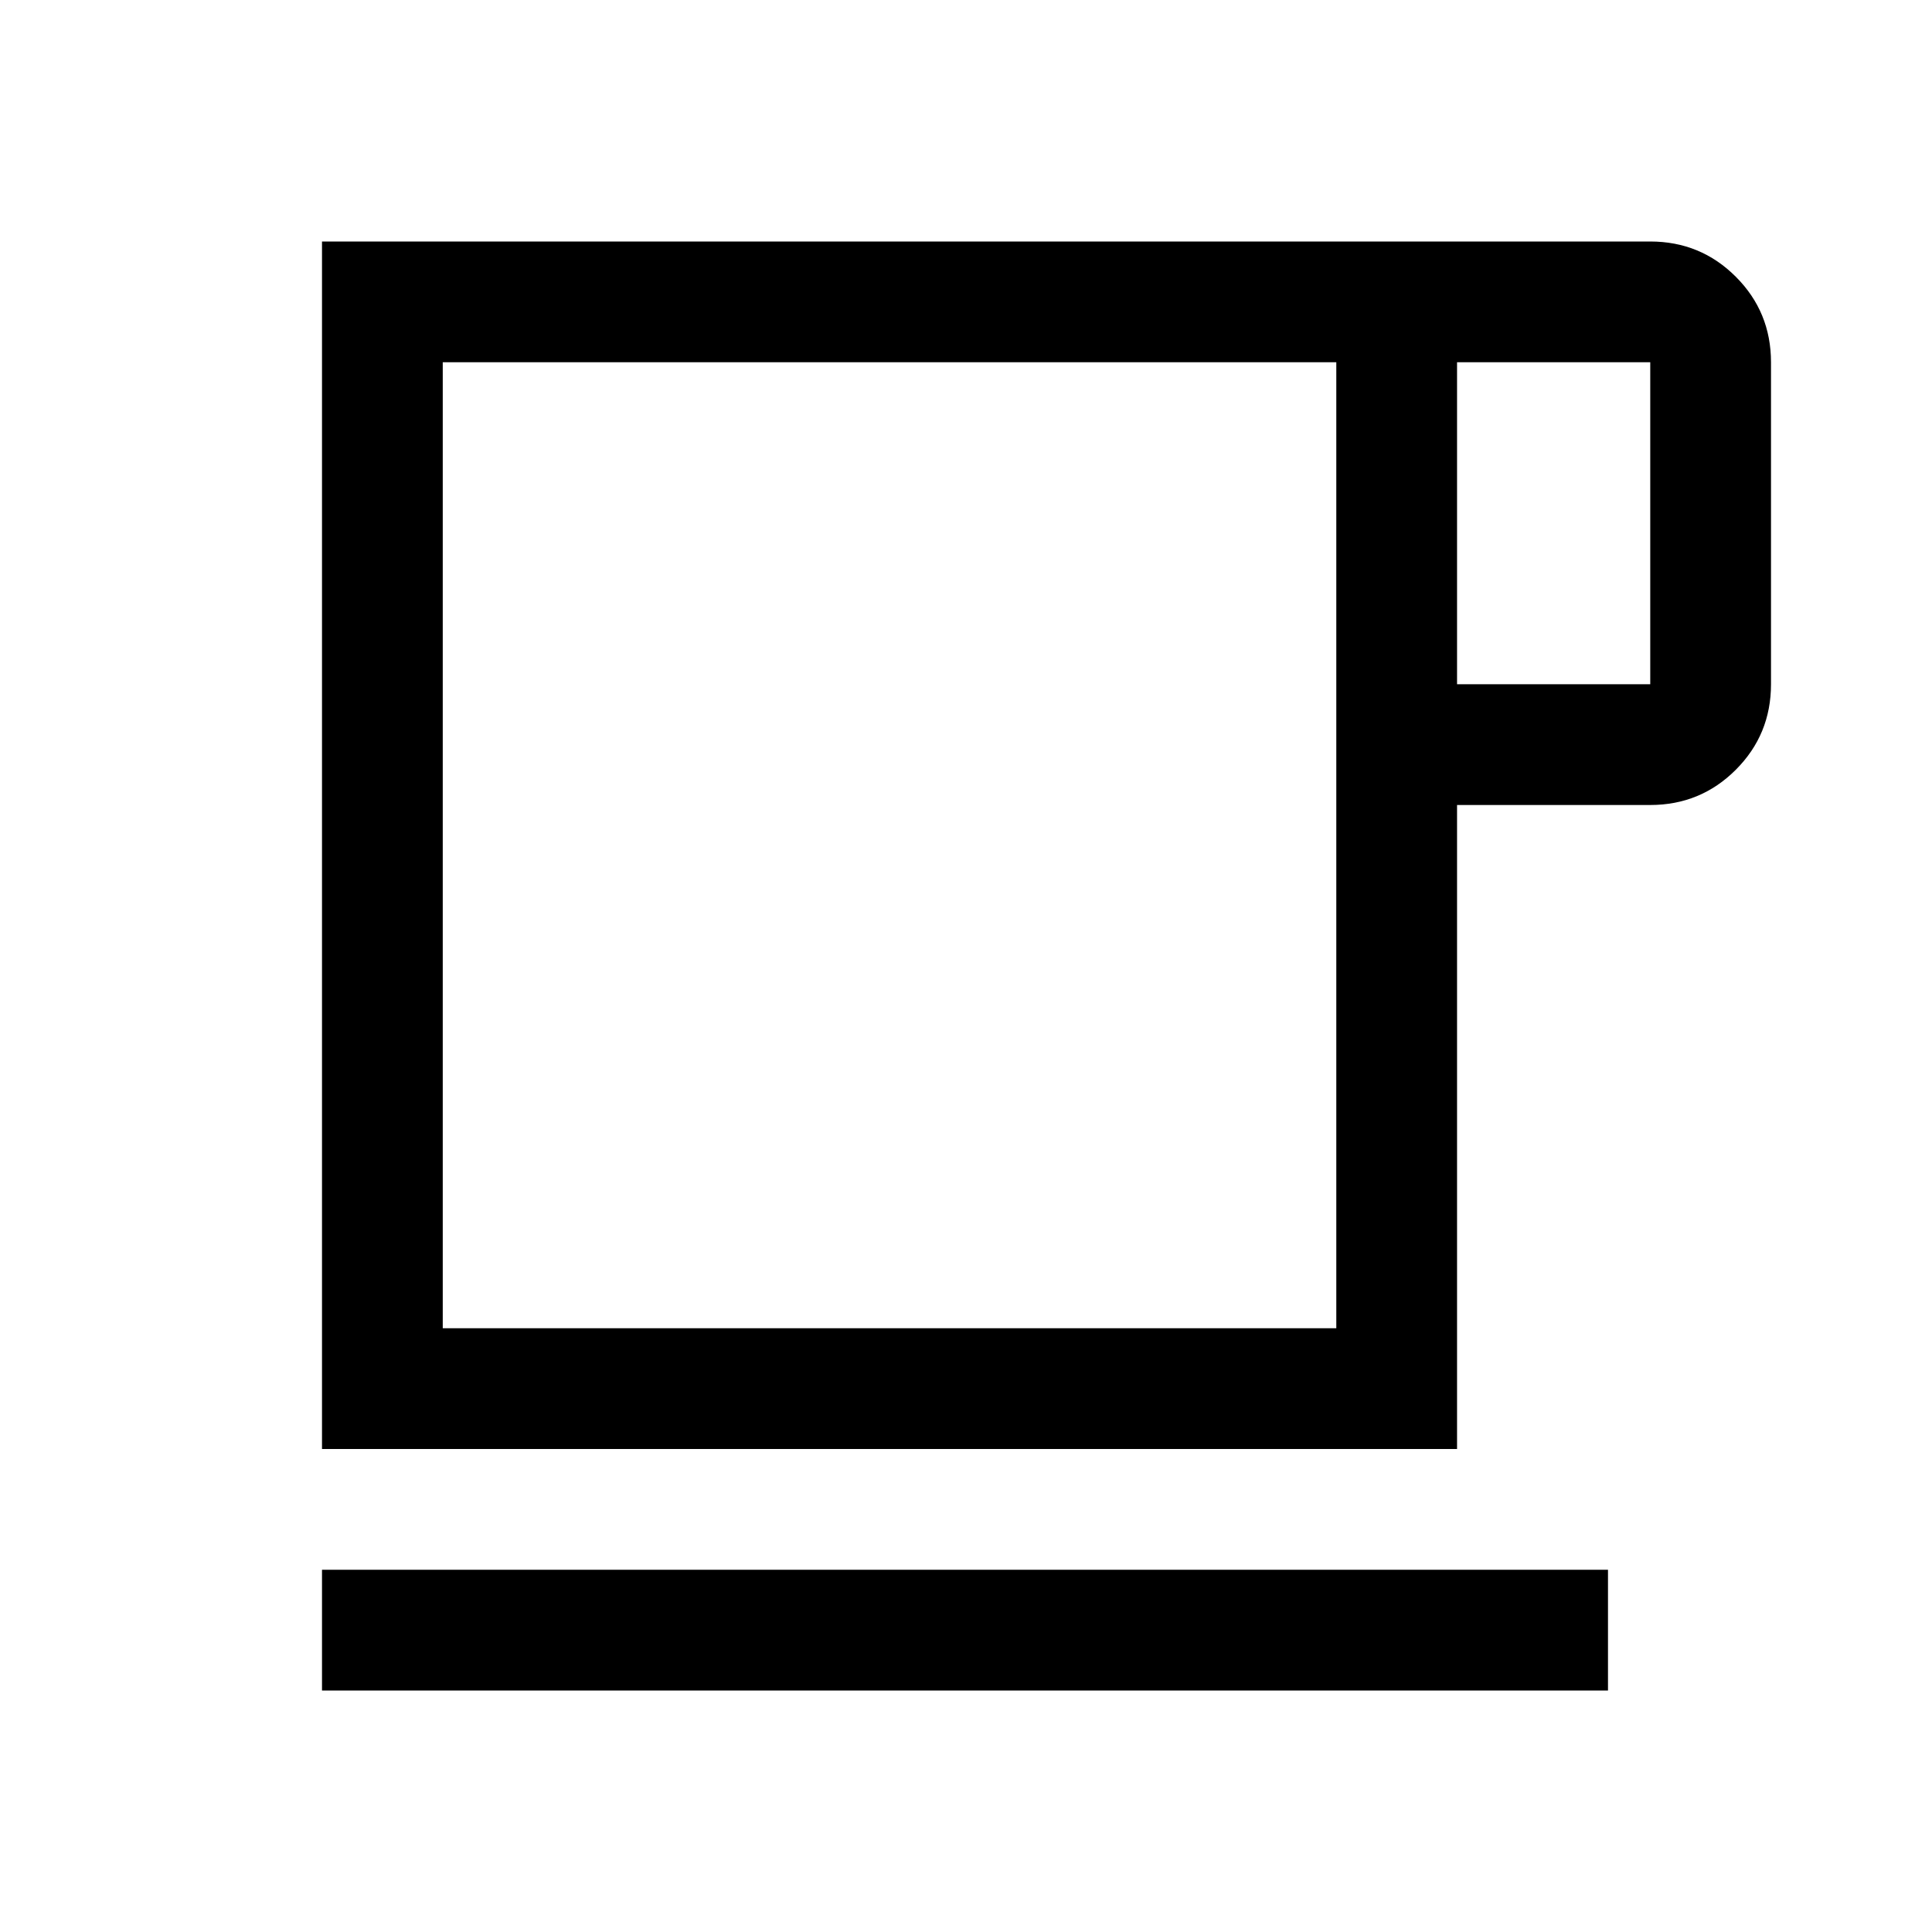 <svg xmlns="http://www.w3.org/2000/svg" height="48" width="48"><path d="M8 42v-3h31.95v3Zm0-6V6h33q1.25 0 2.125.875T44 9v8q0 1.25-.875 2.125T41 20h-4.8v16Zm3-3h22.2V9H11Zm25.2-16H41V9h-4.8Zm-14.1 4Z"/></svg>